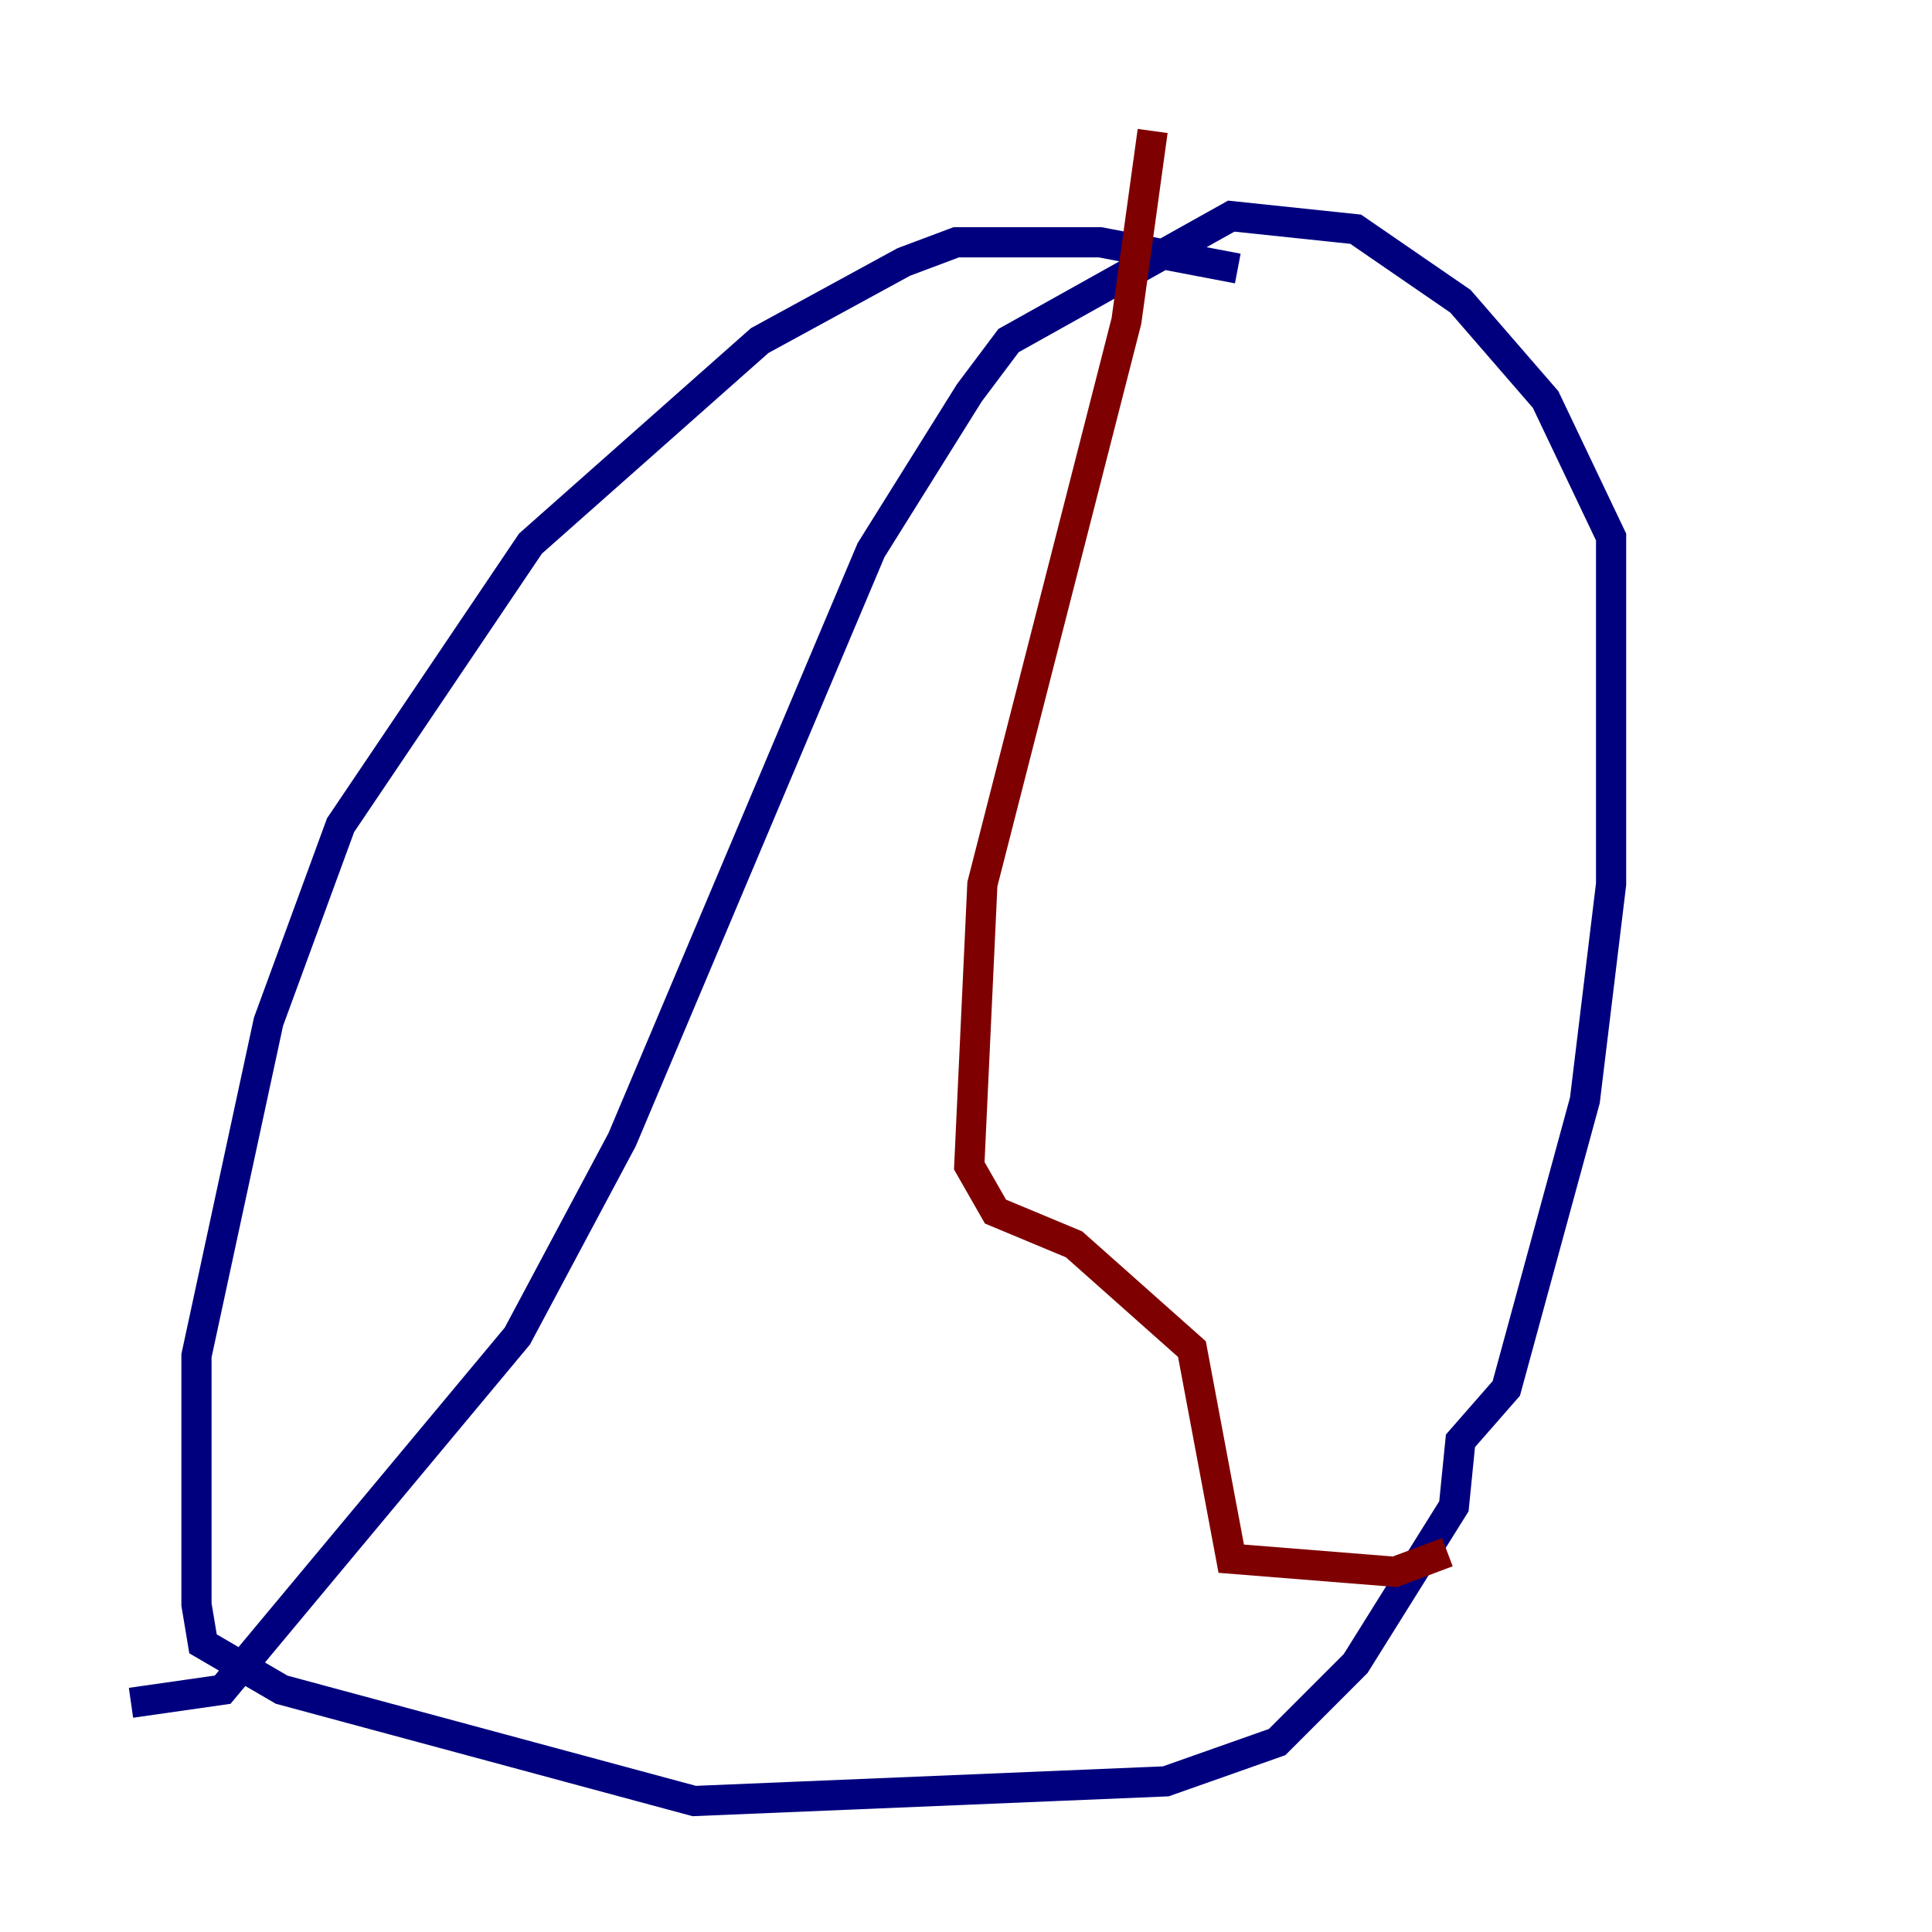 <?xml version="1.0" encoding="utf-8" ?>
<svg baseProfile="tiny" height="128" version="1.2" viewBox="0,0,128,128" width="128" xmlns="http://www.w3.org/2000/svg" xmlns:ev="http://www.w3.org/2001/xml-events" xmlns:xlink="http://www.w3.org/1999/xlink"><defs /><polyline fill="none" points="82.007,17.79 72.895,16.054 63.349,16.054 59.878,17.356 50.332,22.563 35.146,36.014 22.563,54.671 17.79,67.688 13.017,89.817 13.017,106.305 13.451,108.909 18.658,111.946 45.993,119.322 77.234,118.02 84.61,115.417 89.817,110.21 96.325,99.797 96.759,95.458 99.797,91.986 105.003,72.895 106.739,58.576 106.739,35.58 102.4,26.468 96.759,19.959 89.817,15.186 81.573,14.319 66.82,22.563 64.217,26.034 57.709,36.447 41.22,75.498 34.278,88.515 14.752,111.946 8.678,112.814" stroke="#00007f" stroke-width="2" /><polyline fill="none" points="76.366,8.678 74.63,21.261 65.085,58.576 64.217,77.234 65.953,80.271 71.159,82.441 78.969,89.383 81.573,103.268 92.42,104.136 95.891,102.834" stroke="#7f0000" stroke-width="2" /></svg>